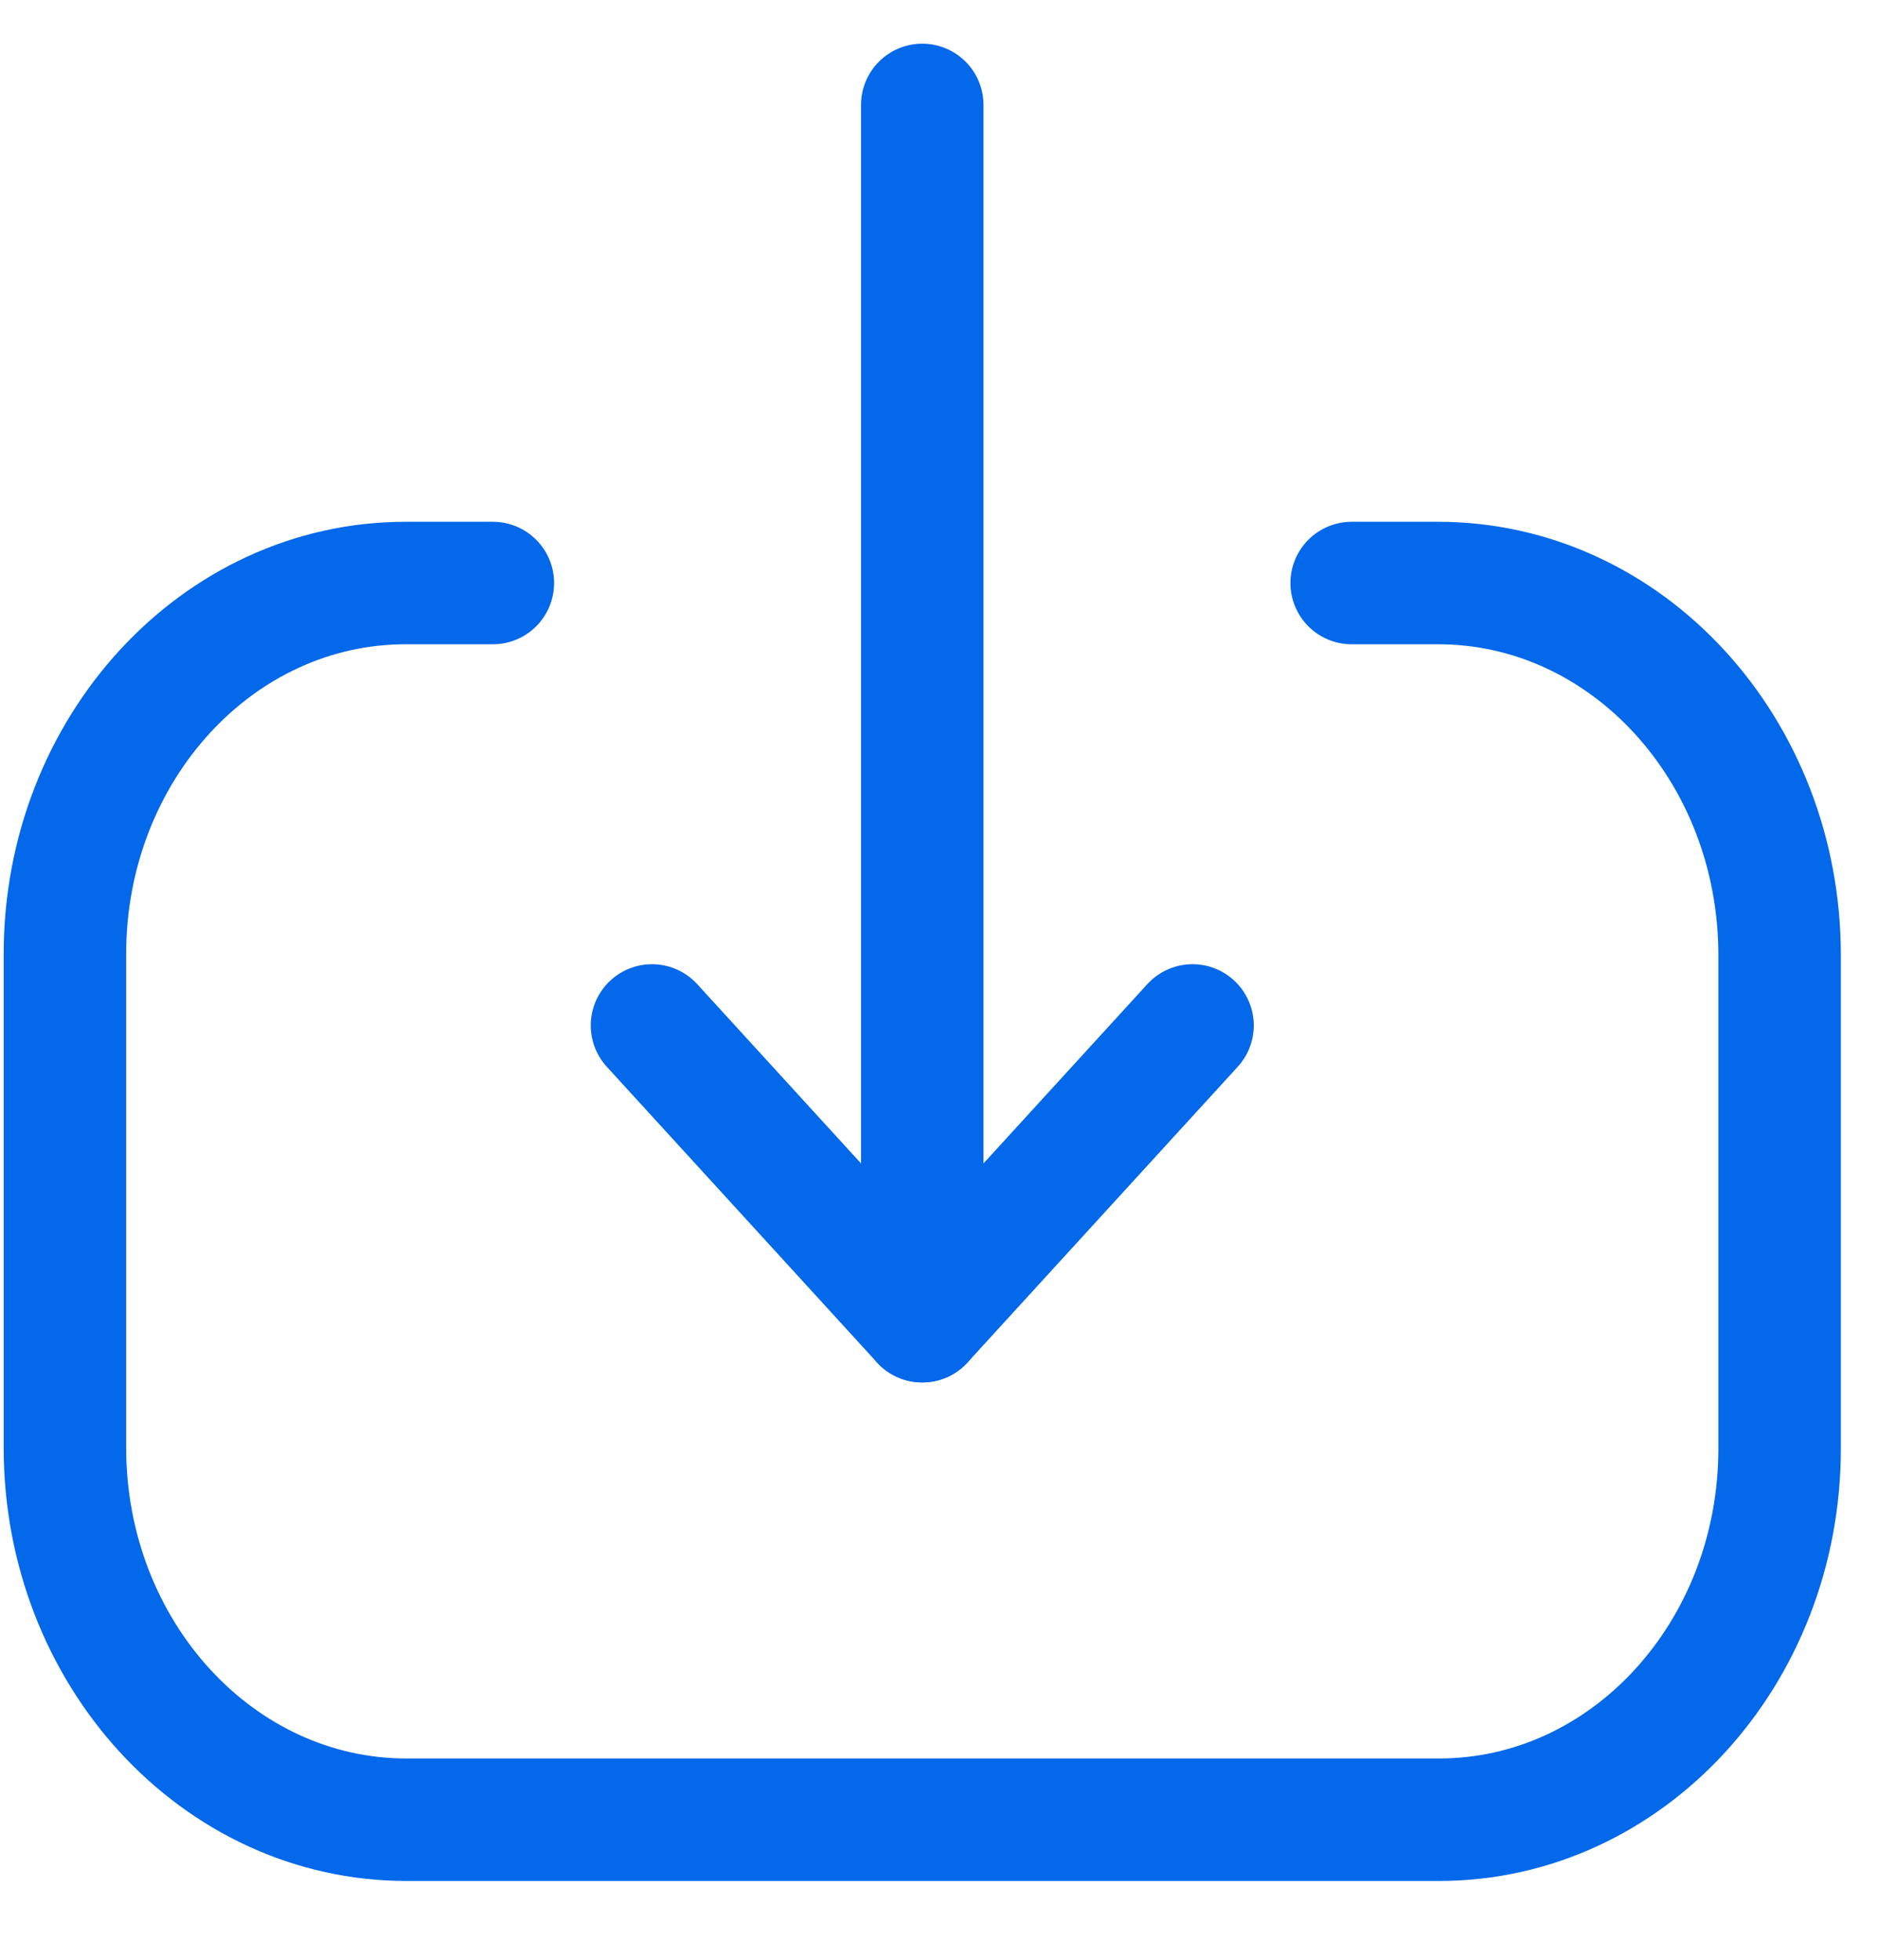 <svg width="23" height="24" viewBox="0 0 23 24" fill="none" xmlns="http://www.w3.org/2000/svg">
<g id="Iconly/Light/Download">
<g id="Downlaod">
<path id="Stroke-1" d="M11.295 16.18L11.295 1.285" stroke="#0368E9" stroke-width="1.5" stroke-linecap="round" stroke-linejoin="round"/>
<path id="Stroke-3" d="M14.605 12.558L11.295 16.18L7.985 12.558" stroke="#0368E9" stroke-width="1.5" stroke-linecap="round" stroke-linejoin="round"/>
<path id="Stroke-4" d="M16.554 7.14H17.613C19.923 7.14 21.795 9.18 21.795 11.698L21.795 17.739C21.795 20.251 19.928 22.285 17.623 22.285L4.978 22.285C2.668 22.285 0.795 20.244 0.795 17.727L0.795 11.684C0.795 9.175 2.663 7.14 4.967 7.14H6.036" stroke="#0368E9" stroke-width="1.5" stroke-linecap="round" stroke-linejoin="round"/>
</g>
</g>
</svg>
